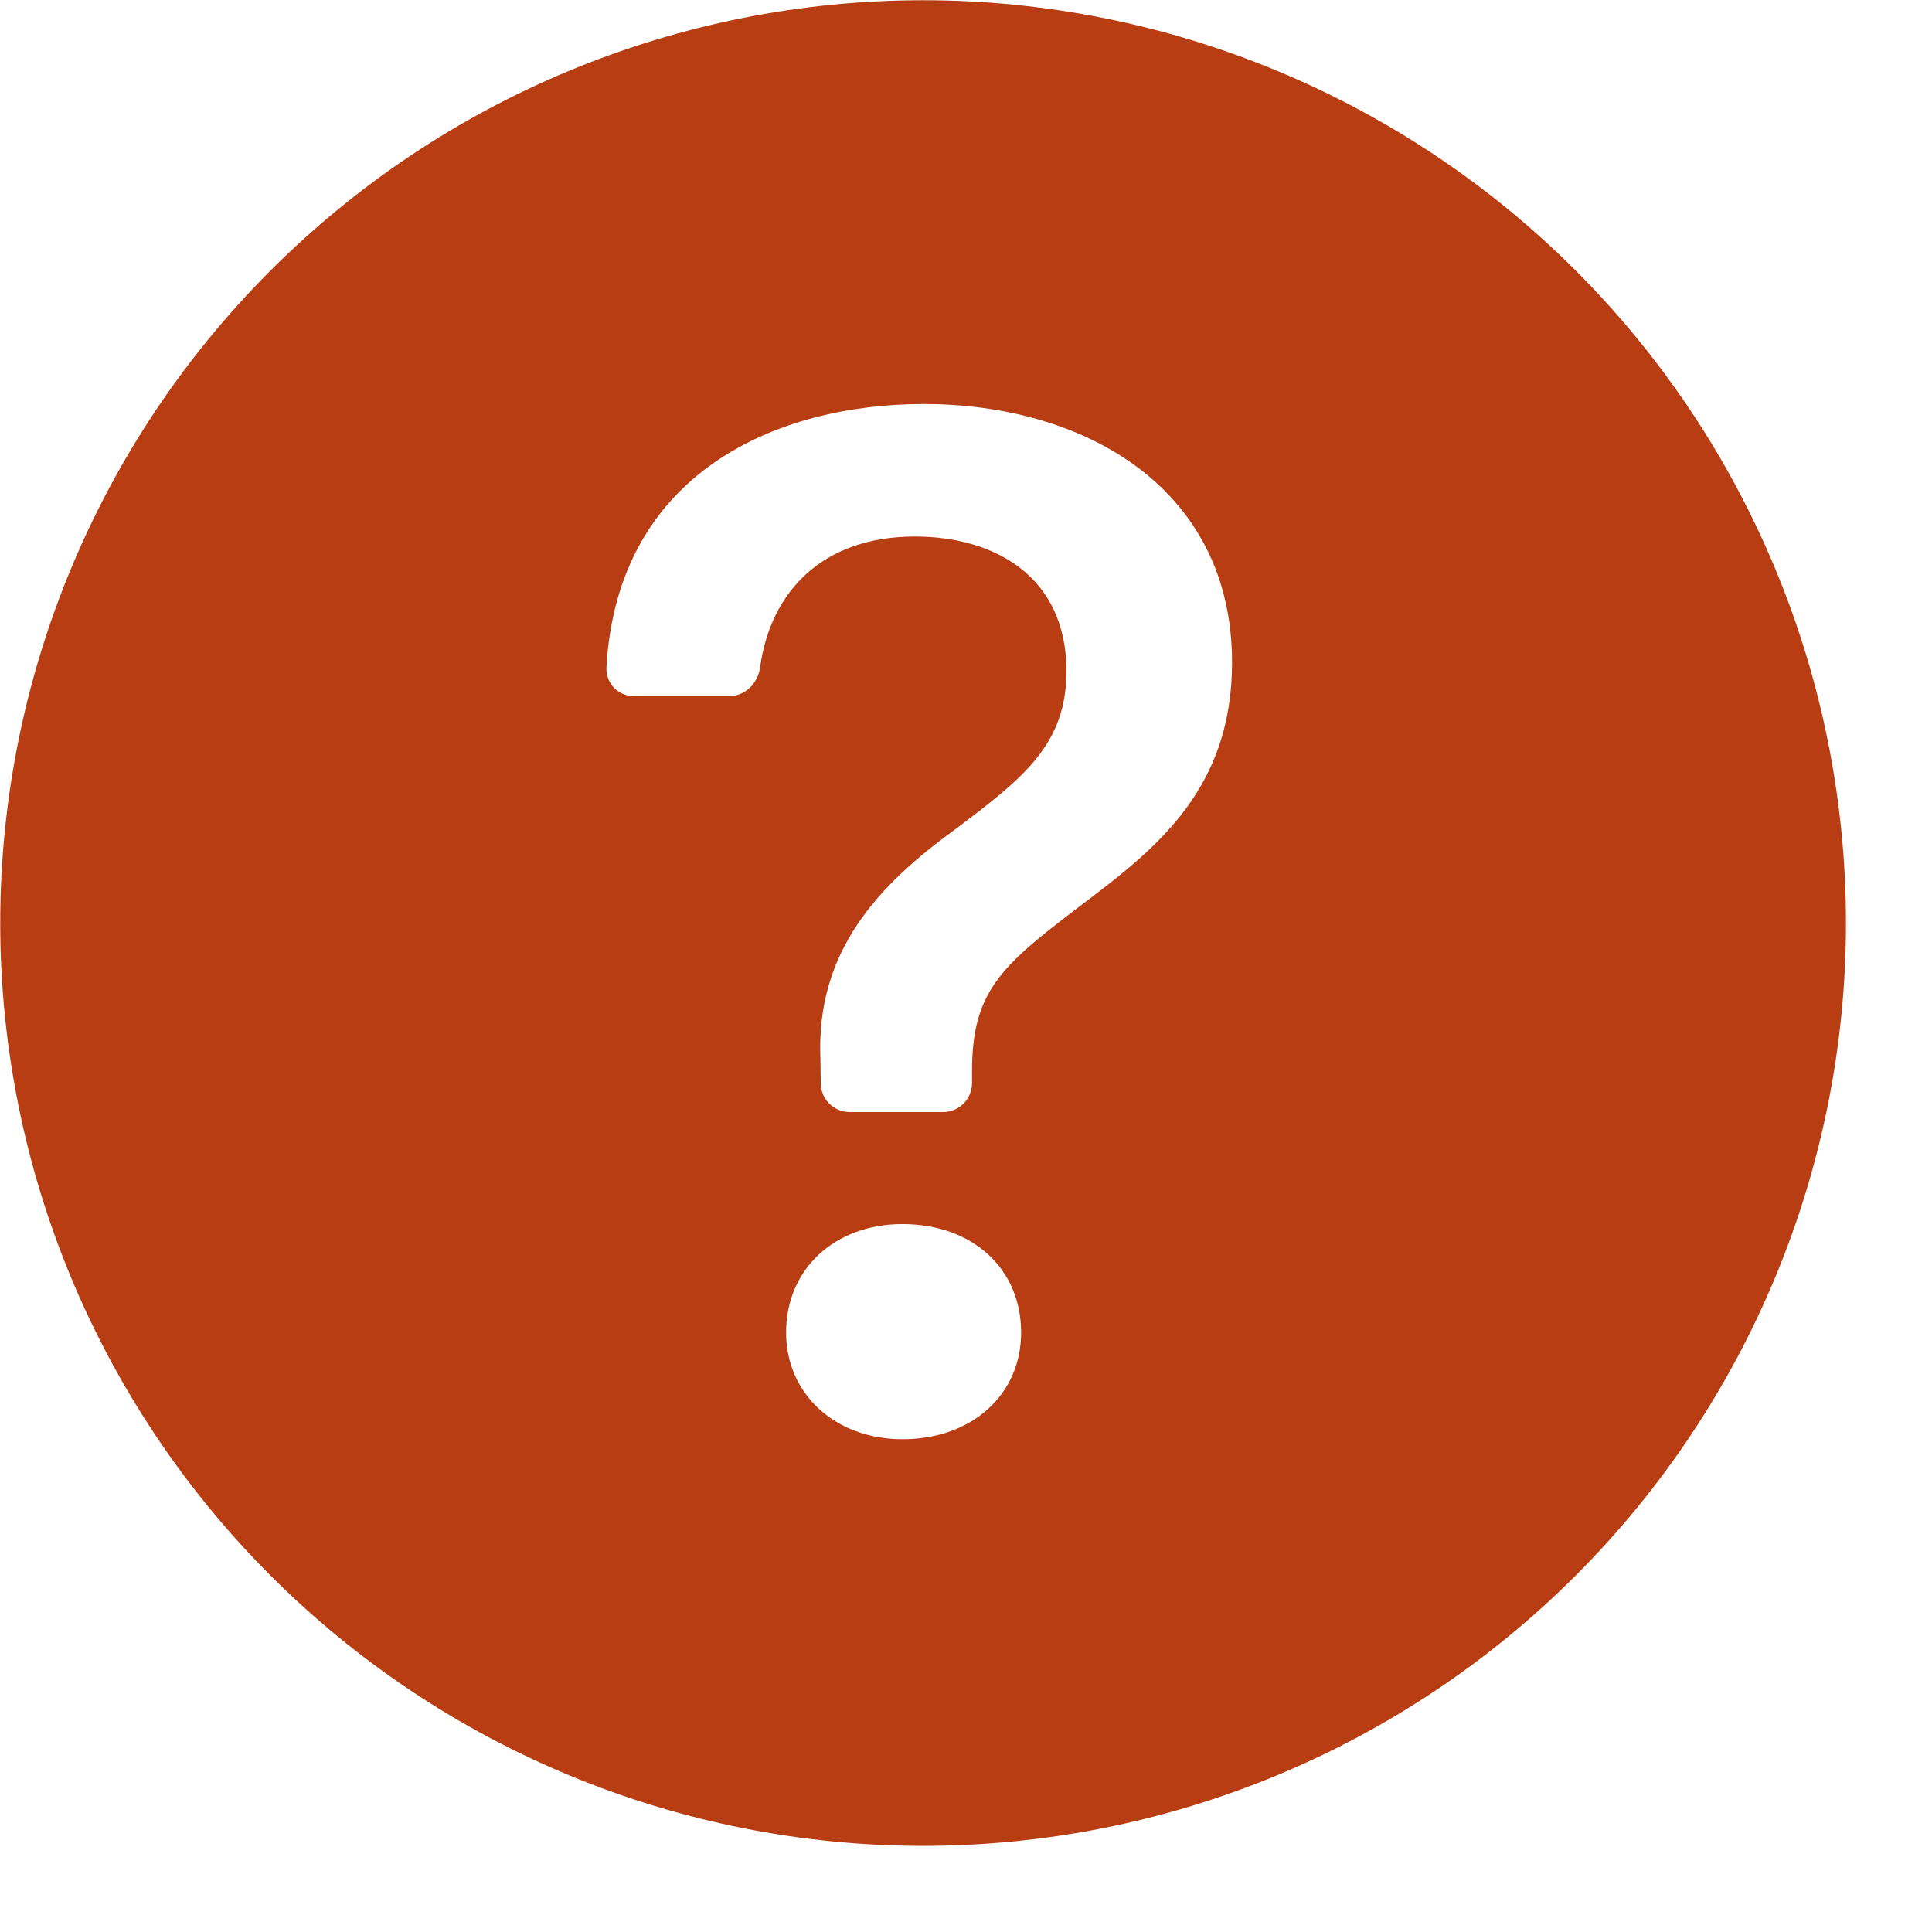 <svg width="17" height="17" viewBox="0 0 17 17" fill="none" xmlns="http://www.w3.org/2000/svg">
<g clip-path="url(#clip0_14170_134666)">
<path d="M8.122 0.002C10.276 0.002 12.341 0.857 13.864 2.38C15.387 3.903 16.243 5.968 16.243 8.122C16.243 10.276 15.387 12.341 13.864 13.864C12.341 15.387 10.276 16.242 8.122 16.242C5.969 16.242 3.904 15.387 2.381 13.864C0.858 12.341 0.002 10.276 0.002 8.122C0.002 5.968 0.858 3.903 2.381 2.38C3.904 0.857 5.969 0.002 8.122 0.002ZM7.94 10.771C7.348 10.771 6.917 11.164 6.917 11.725C6.917 12.265 7.347 12.663 7.94 12.664C8.56 12.664 8.985 12.265 8.985 11.725C8.985 11.164 8.559 10.771 7.94 10.771ZM8.128 3.555C6.842 3.555 5.432 4.154 5.336 5.875C5.335 5.908 5.34 5.94 5.352 5.971C5.363 6.001 5.381 6.029 5.404 6.053C5.427 6.076 5.455 6.095 5.485 6.107C5.516 6.12 5.548 6.126 5.581 6.125H6.418C6.558 6.125 6.67 6.011 6.688 5.872C6.78 5.206 7.237 4.721 8.051 4.721C8.747 4.721 9.384 5.069 9.384 5.906C9.384 6.551 9.004 6.847 8.404 7.298C7.721 7.794 7.18 8.374 7.219 9.314L7.222 9.535C7.223 9.602 7.25 9.665 7.298 9.712C7.345 9.759 7.409 9.785 7.476 9.785H8.299C8.366 9.785 8.431 9.758 8.479 9.71C8.526 9.662 8.553 9.598 8.553 9.531V9.425C8.553 8.696 8.83 8.483 9.578 7.916C10.196 7.446 10.841 6.924 10.841 5.829C10.841 4.296 9.546 3.555 8.128 3.555Z" fill="#B83D13"/>
</g>
<defs>
<clipPath id="clip0_14170_134666">
<rect width="16.241" height="16.241" fill="white"/>
</clipPath>
</defs>
</svg>
